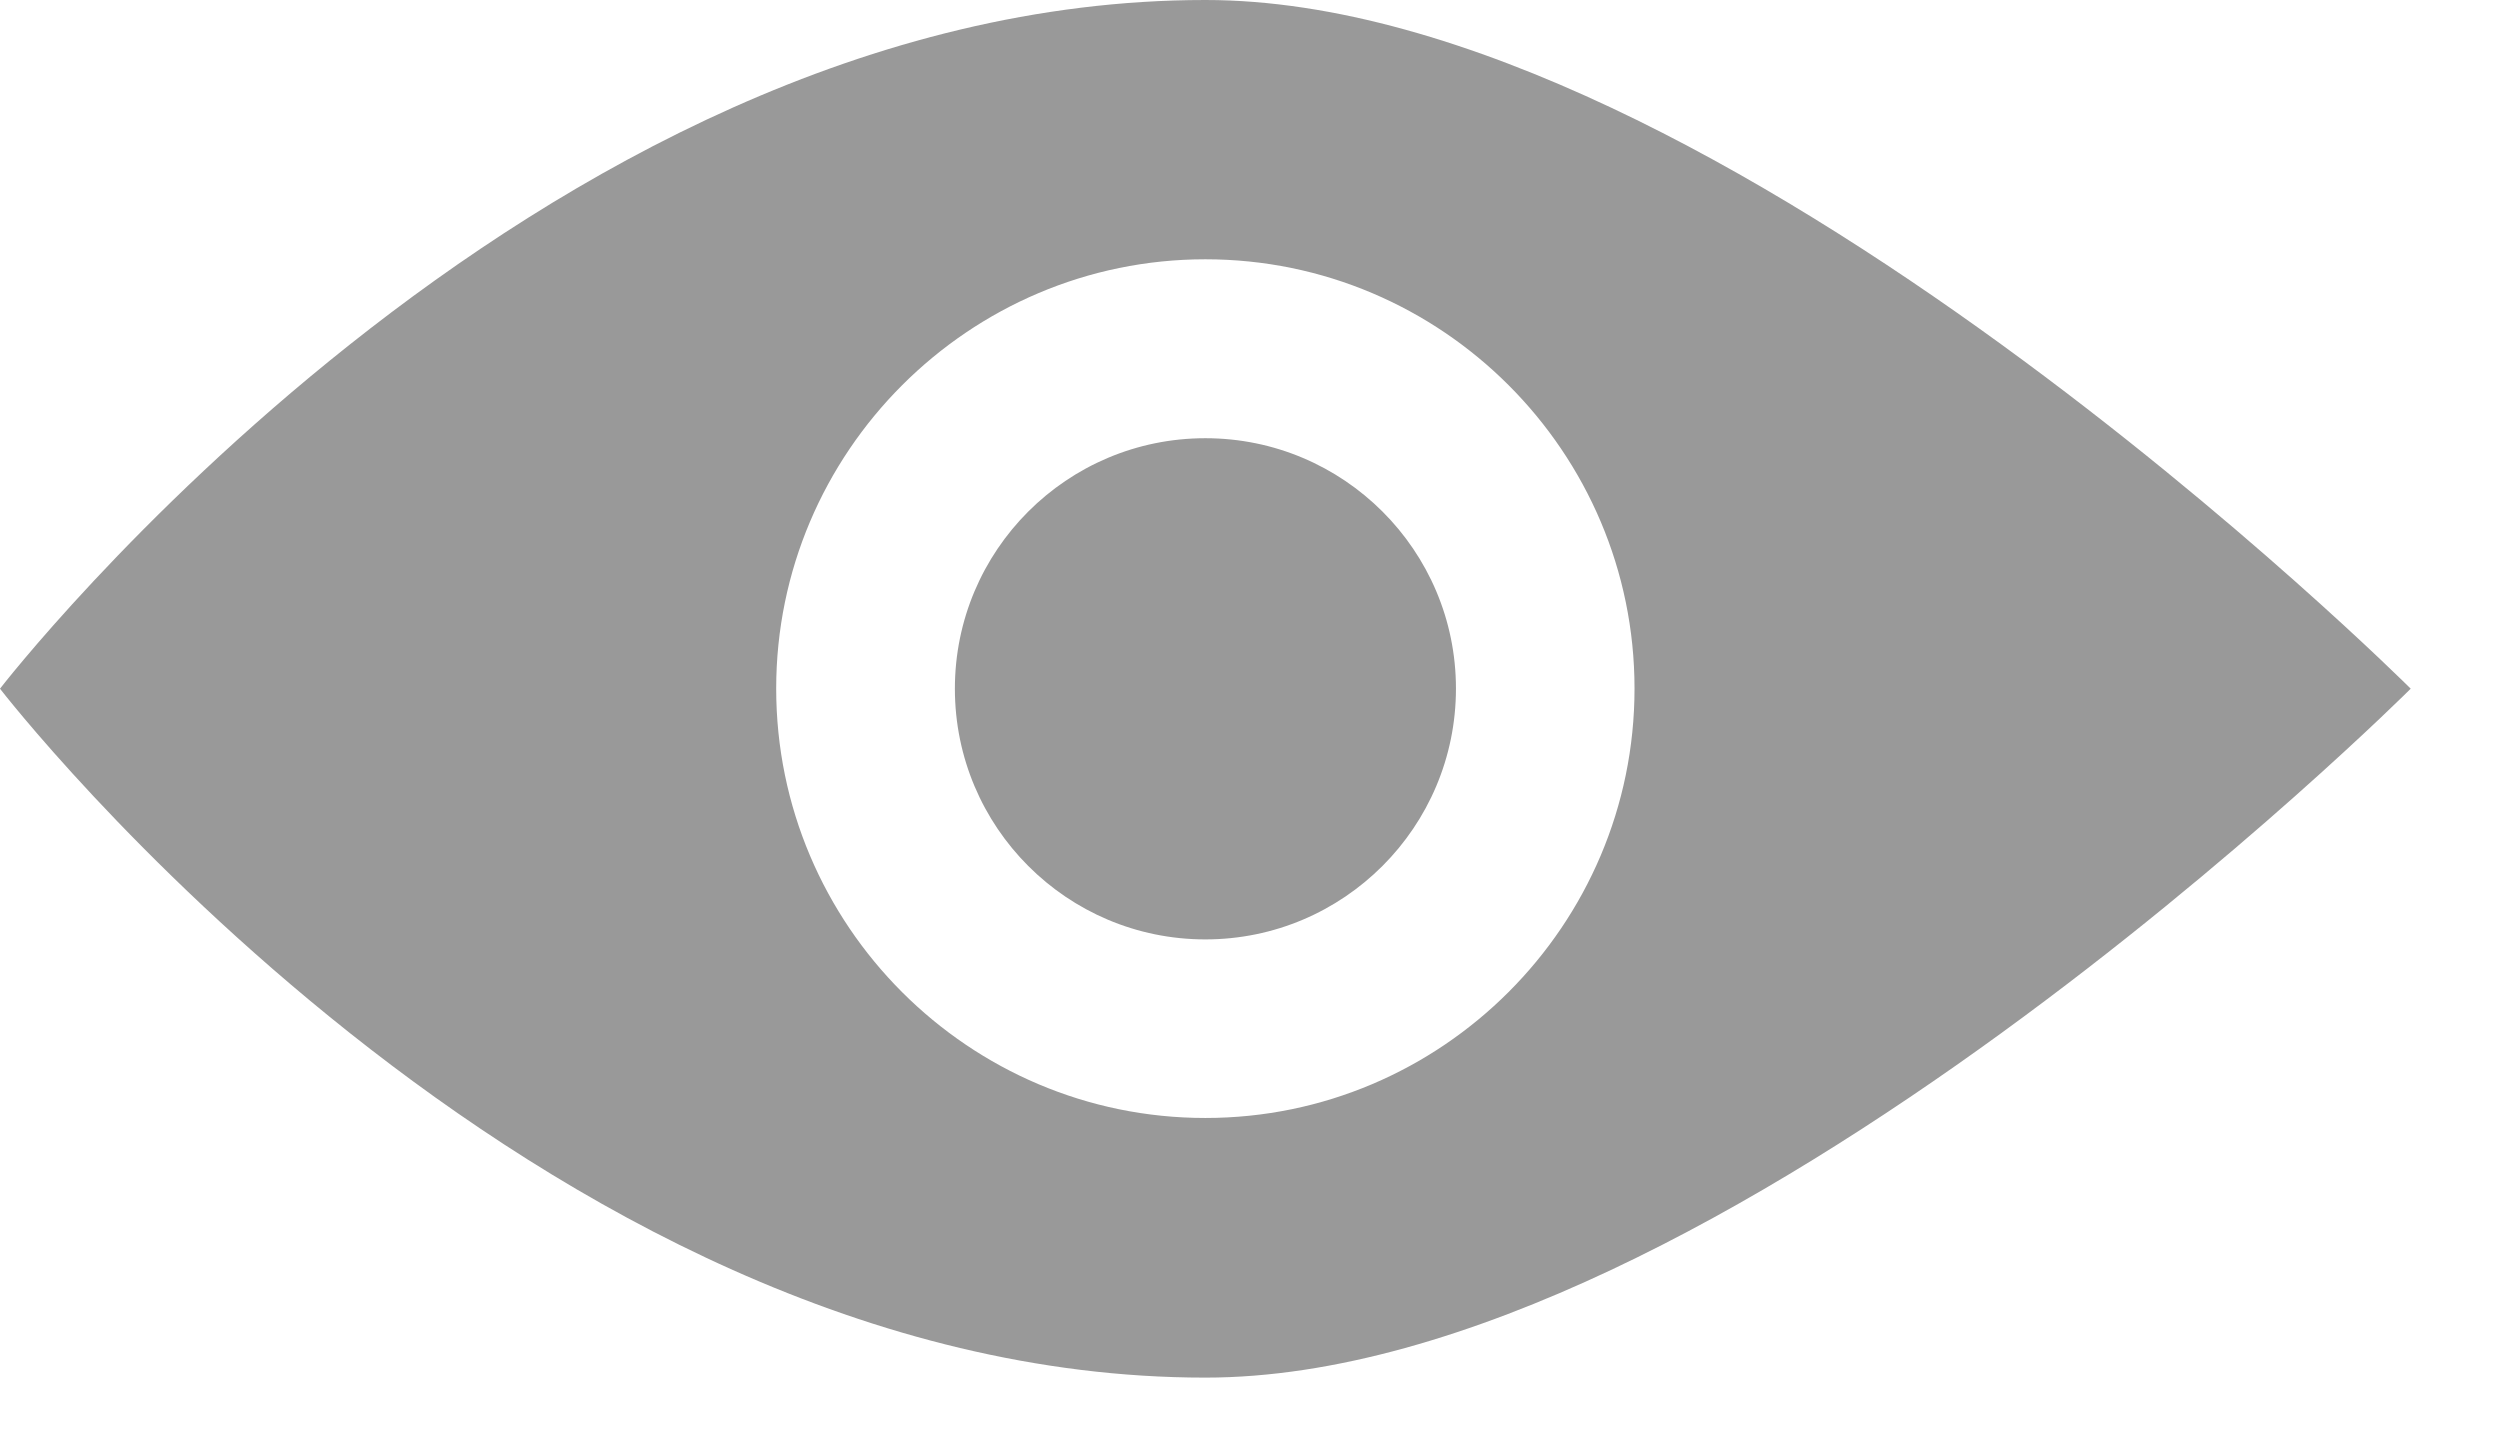 <?xml version="1.0" encoding="UTF-8" standalone="no"?>
<svg width="21px" height="12px" viewBox="0 0 21 12" version="1.1" xmlns="http://www.w3.org/2000/svg" xmlns:xlink="http://www.w3.org/1999/xlink" xmlns:sketch="http://www.bohemiancoding.com/sketch/ns">
    <!-- Generator: Sketch 3.0.3 (7891) - http://www.bohemiancoding.com/sketch -->
    <title>Untitled</title>
    <desc>Created with Sketch.</desc>
    <defs></defs>
    <g id="Page-1" stroke="none" stroke-width="1" fill="none" fill-rule="evenodd" sketch:type="MSPage">
        <path d="M10.125,0 C4.466,0 0,5.785 0,5.785 C0,5.785 4.465,11.572 10.125,11.572 C14.453,11.572 20.25,5.785 20.25,5.785 C20.25,5.785 14.453,0 10.125,0 L10.125,0 Z M10.125,9.391 C8.138,9.391 6.52,7.774 6.52,5.784 C6.52,3.798 8.138,2.178 10.125,2.178 C12.111,2.178 13.73,3.796 13.73,5.784 C13.73,7.772 12.111,9.391 10.125,9.391 L10.125,9.391 Z M10.125,3.681 C8.963,3.681 8.021,4.623 8.021,5.785 C8.021,6.948 8.963,7.891 10.125,7.891 C11.287,7.891 12.23,6.947 12.23,5.784 C12.23,4.624 11.287,3.681 10.125,3.681 L10.125,3.681 Z" id="Imported-Layers" fill="#999999" sketch:type="MSShapeGroup"></path>
    </g>
</svg>